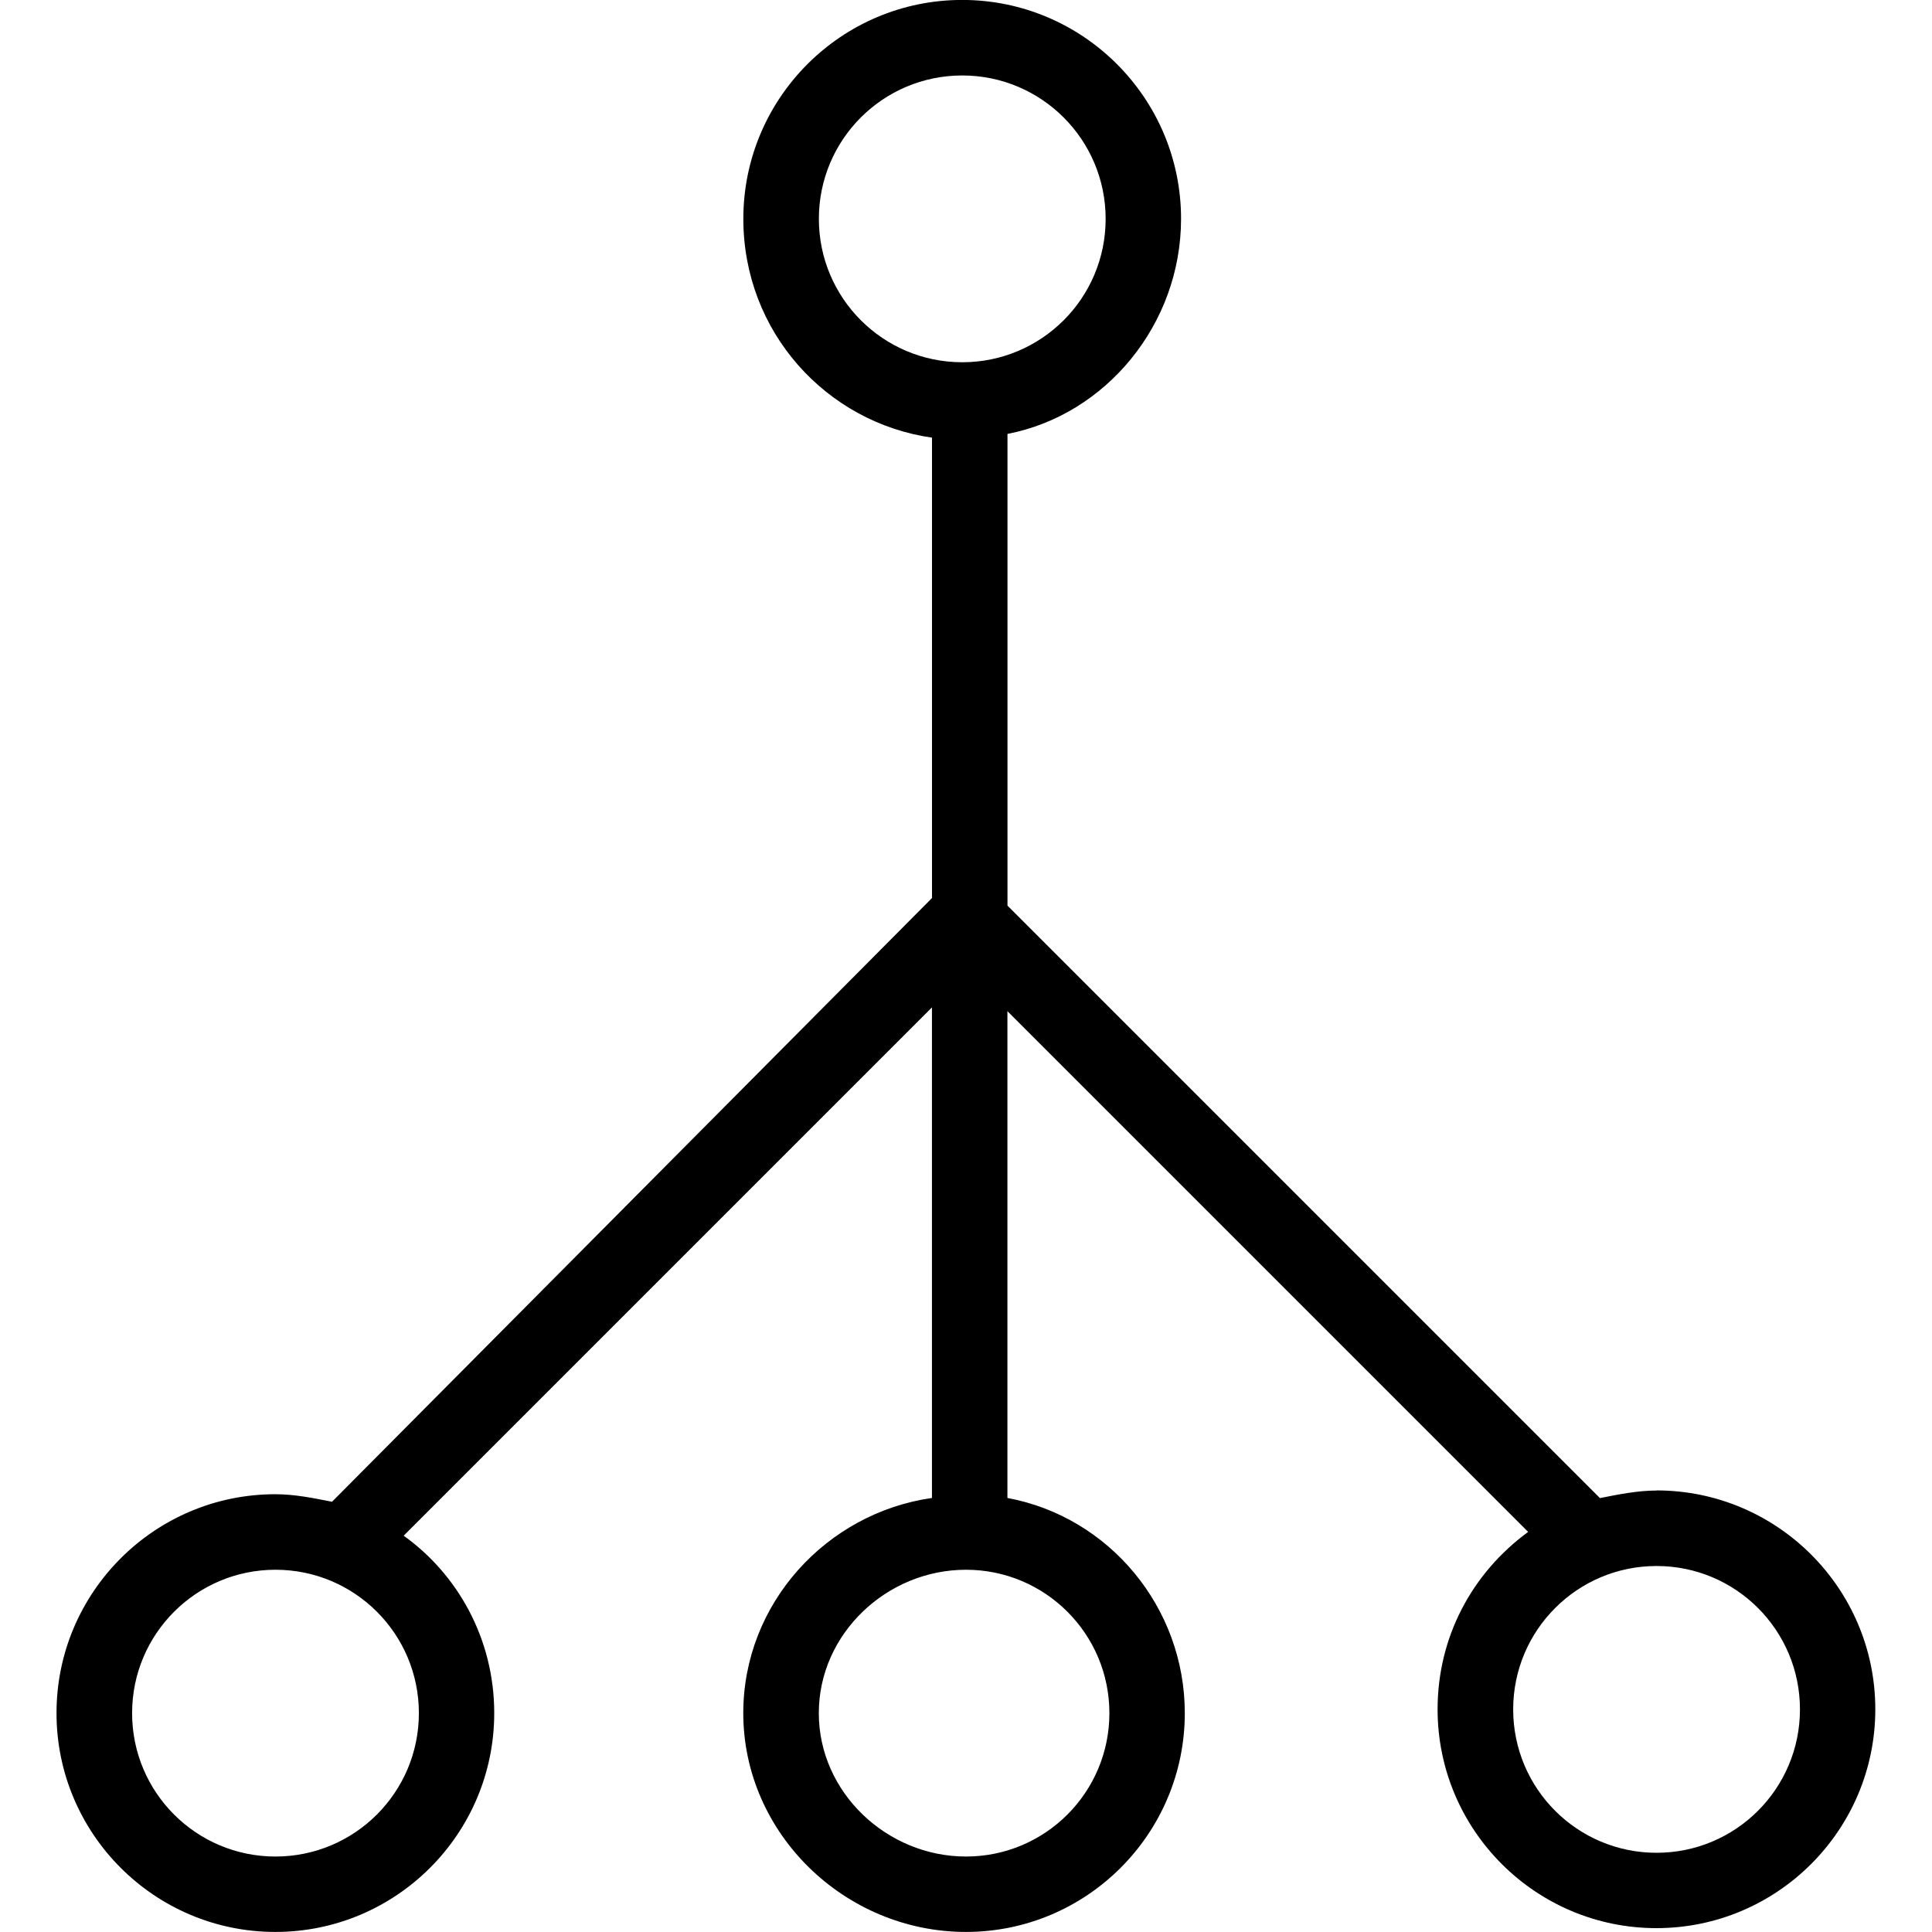 <?xml version="1.0" encoding="utf-8"?>
<!DOCTYPE svg PUBLIC "-//W3C//DTD SVG 1.1//EN" "http://www.w3.org/Graphics/SVG/1.1/DTD/svg11.dtd">
<svg version="1.1" xmlns="http://www.w3.org/2000/svg" xmlns:xlink="http://www.w3.org/1999/xlink" width="32" height="32" viewBox="0 0 32 32">
<path d="M27.438 24.688c-0.313 0-0.625 0.063-0.938 0.125l-9.813-9.813v-7.813c1.625-0.313 2.875-1.813 2.875-3.563 0-2-1.625-3.625-3.625-3.625s-3.625 1.625-3.625 3.625c0 1.875 1.375 3.375 3.125 3.625v7.625l-9.938 10c-0.313-0.063-0.625-0.125-0.938-0.125-2 0-3.625 1.625-3.625 3.625s1.625 3.625 3.625 3.625c2 0 3.625-1.625 3.625-3.625 0-1.25-0.625-2.313-1.5-2.938l8.75-8.75v8.125c-1.75 0.25-3.125 1.75-3.125 3.563 0 2 1.688 3.625 3.688 3.625s3.625-1.625 3.625-3.625c0-1.75-1.25-3.25-2.938-3.563v-8.063l8.625 8.625c-0.938 0.688-1.5 1.75-1.5 2.938 0 2 1.625 3.625 3.625 3.625s3.625-1.625 3.625-3.625c0-2-1.625-3.625-3.625-3.625zM4.563 30.75c-1.313 0-2.375-1.063-2.375-2.375s1.063-2.375 2.375-2.375c1.313 0 2.375 1.063 2.375 2.375s-1.063 2.375-2.375 2.375zM13.563 3.625c0-1.313 1.063-2.375 2.375-2.375s2.375 1.063 2.375 2.375c0 1.313-1.063 2.375-2.375 2.375s-2.375-1.063-2.375-2.375zM18.375 28.375c0 1.313-1.063 2.375-2.375 2.375s-2.438-1.063-2.438-2.375c0-1.313 1.125-2.375 2.438-2.375s2.375 1.063 2.375 2.375zM27.438 30.688c-1.313 0-2.375-1.063-2.375-2.375s1.063-2.375 2.375-2.375c1.313 0 2.375 1.063 2.375 2.375s-1.063 2.375-2.375 2.375z"></path>
</svg>
